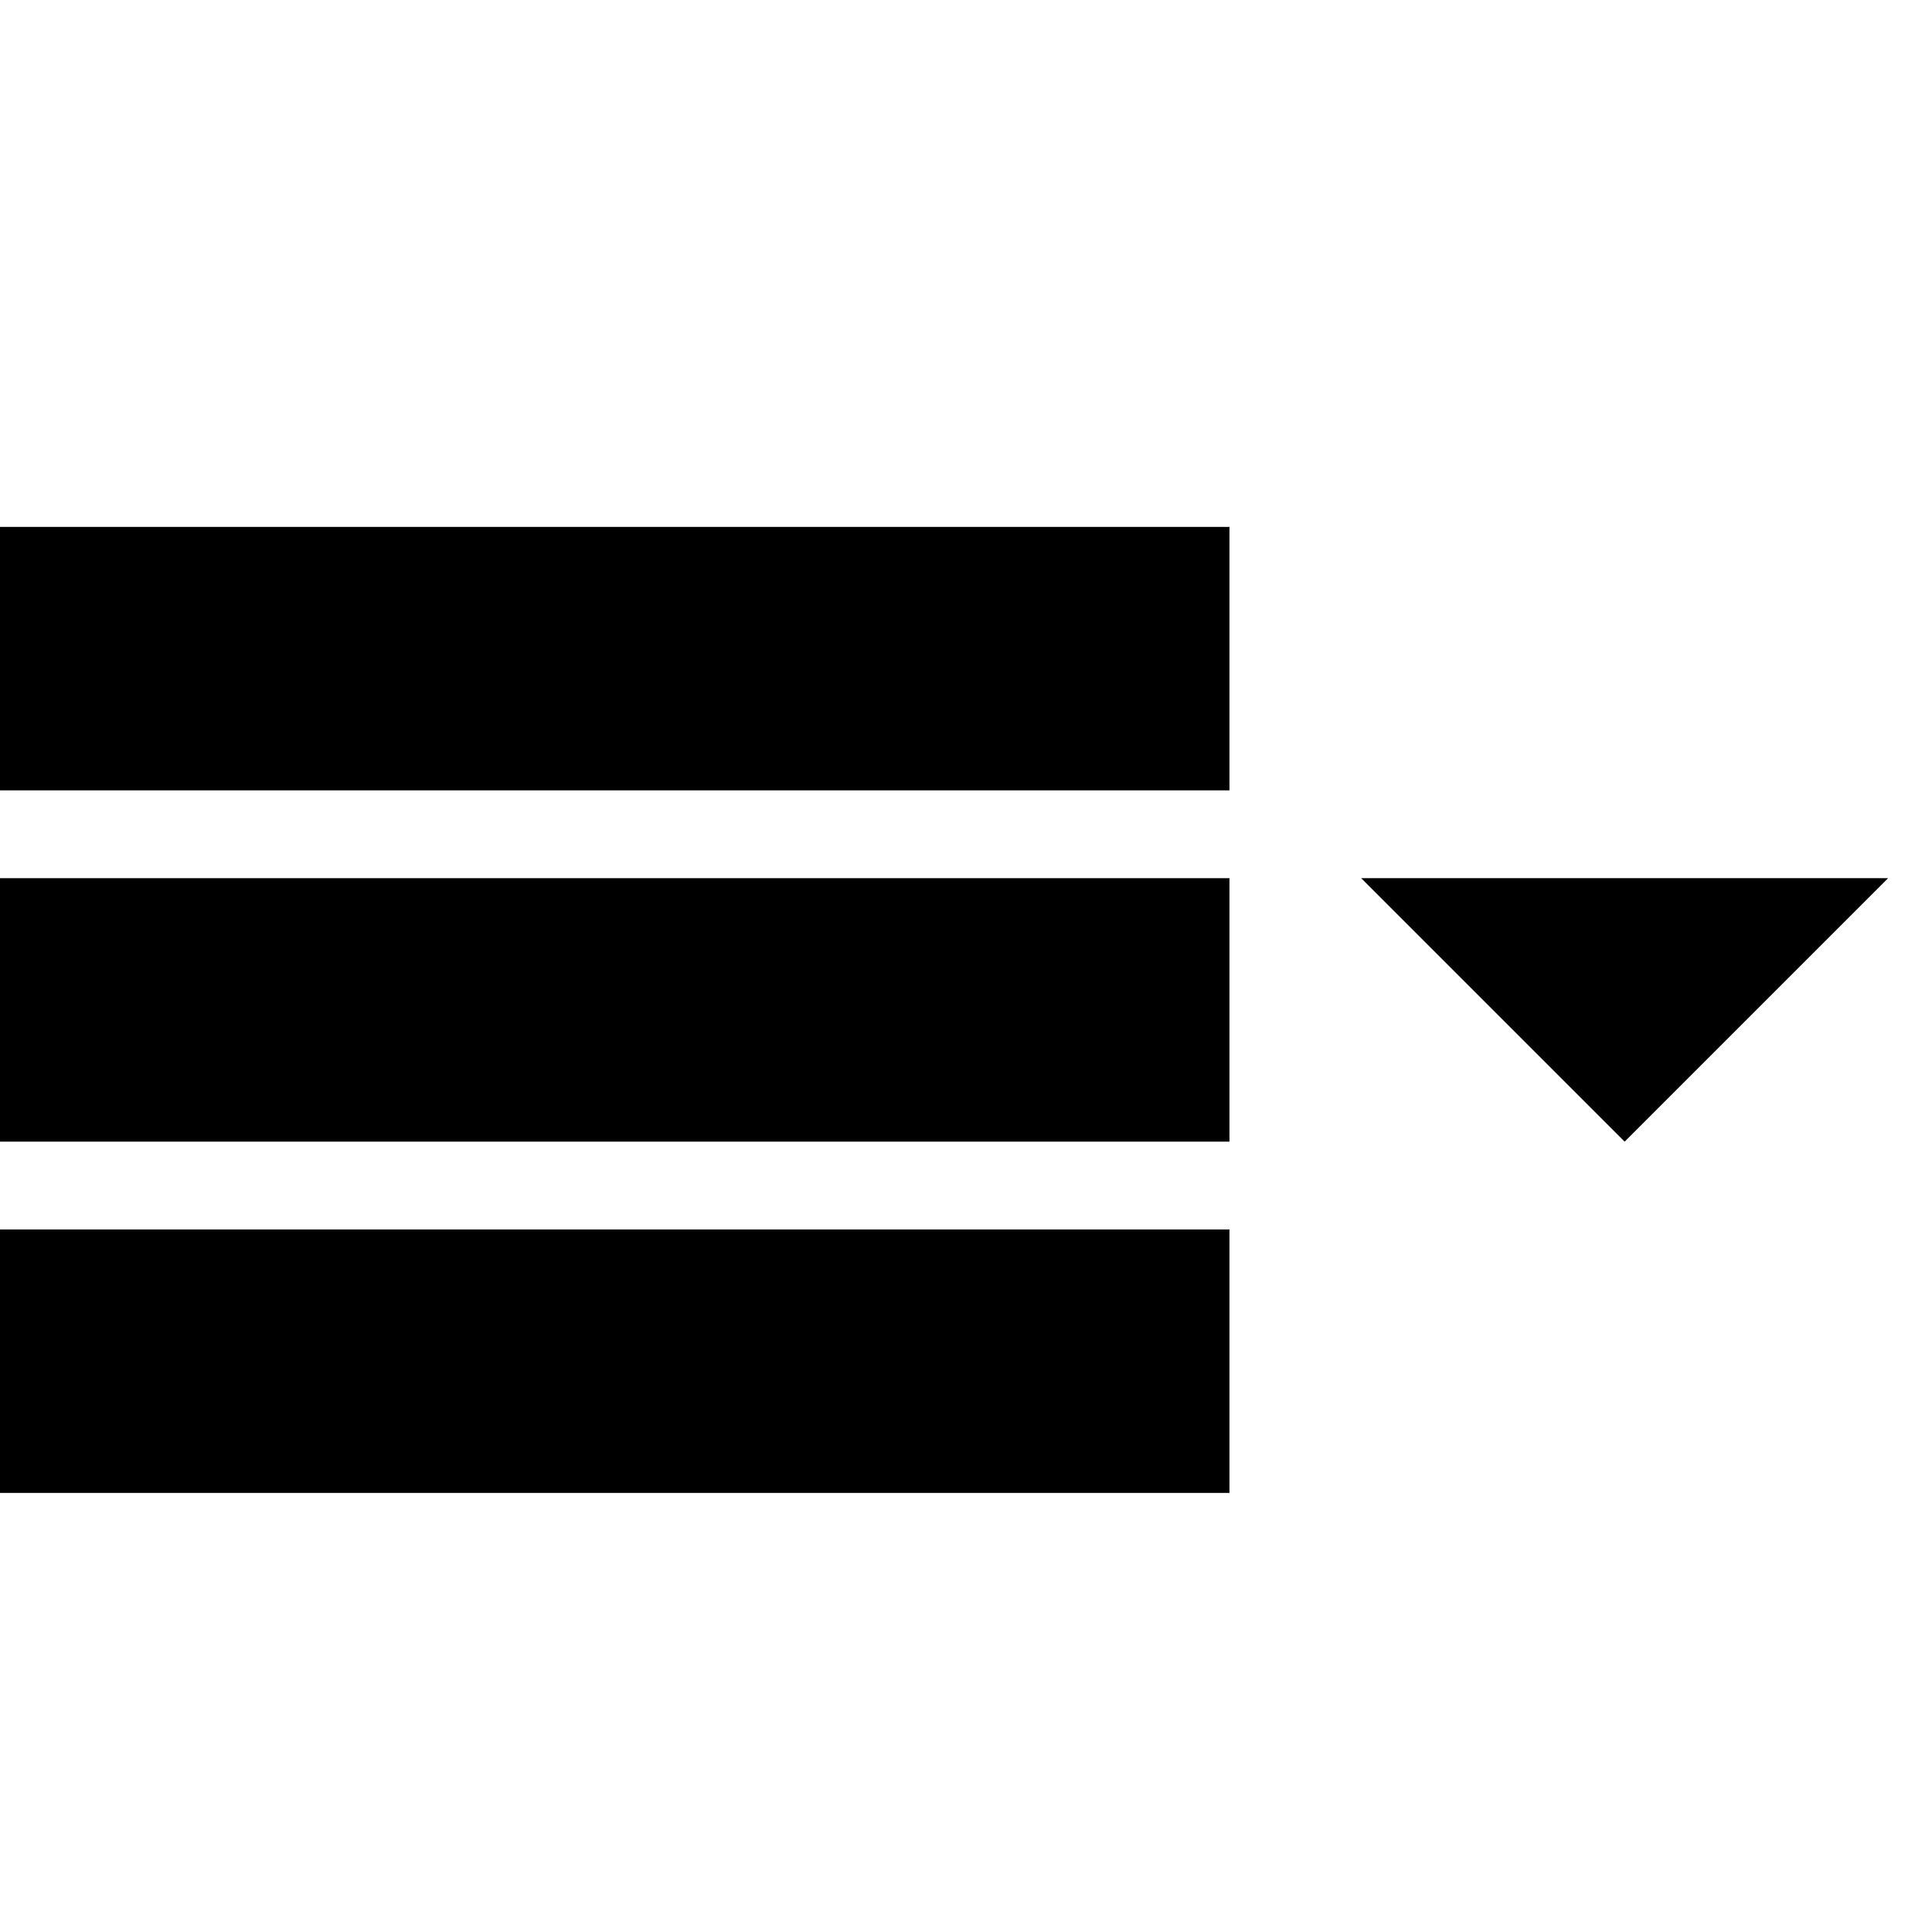 <svg stroke="currentColor" fill="currentColor" stroke-width="0" version="1.1" viewBox="0 0 22 16" height="1em" width="1em" xmlns="http://www.w3.org/2000/svg"><path d="M0 3h14v3h-14v-3zM0 7h14v3h-14v-3zM0 11h14v3h-14v-3z"></path><path d="M15.5 7l3 3 3-3z"></path></svg>